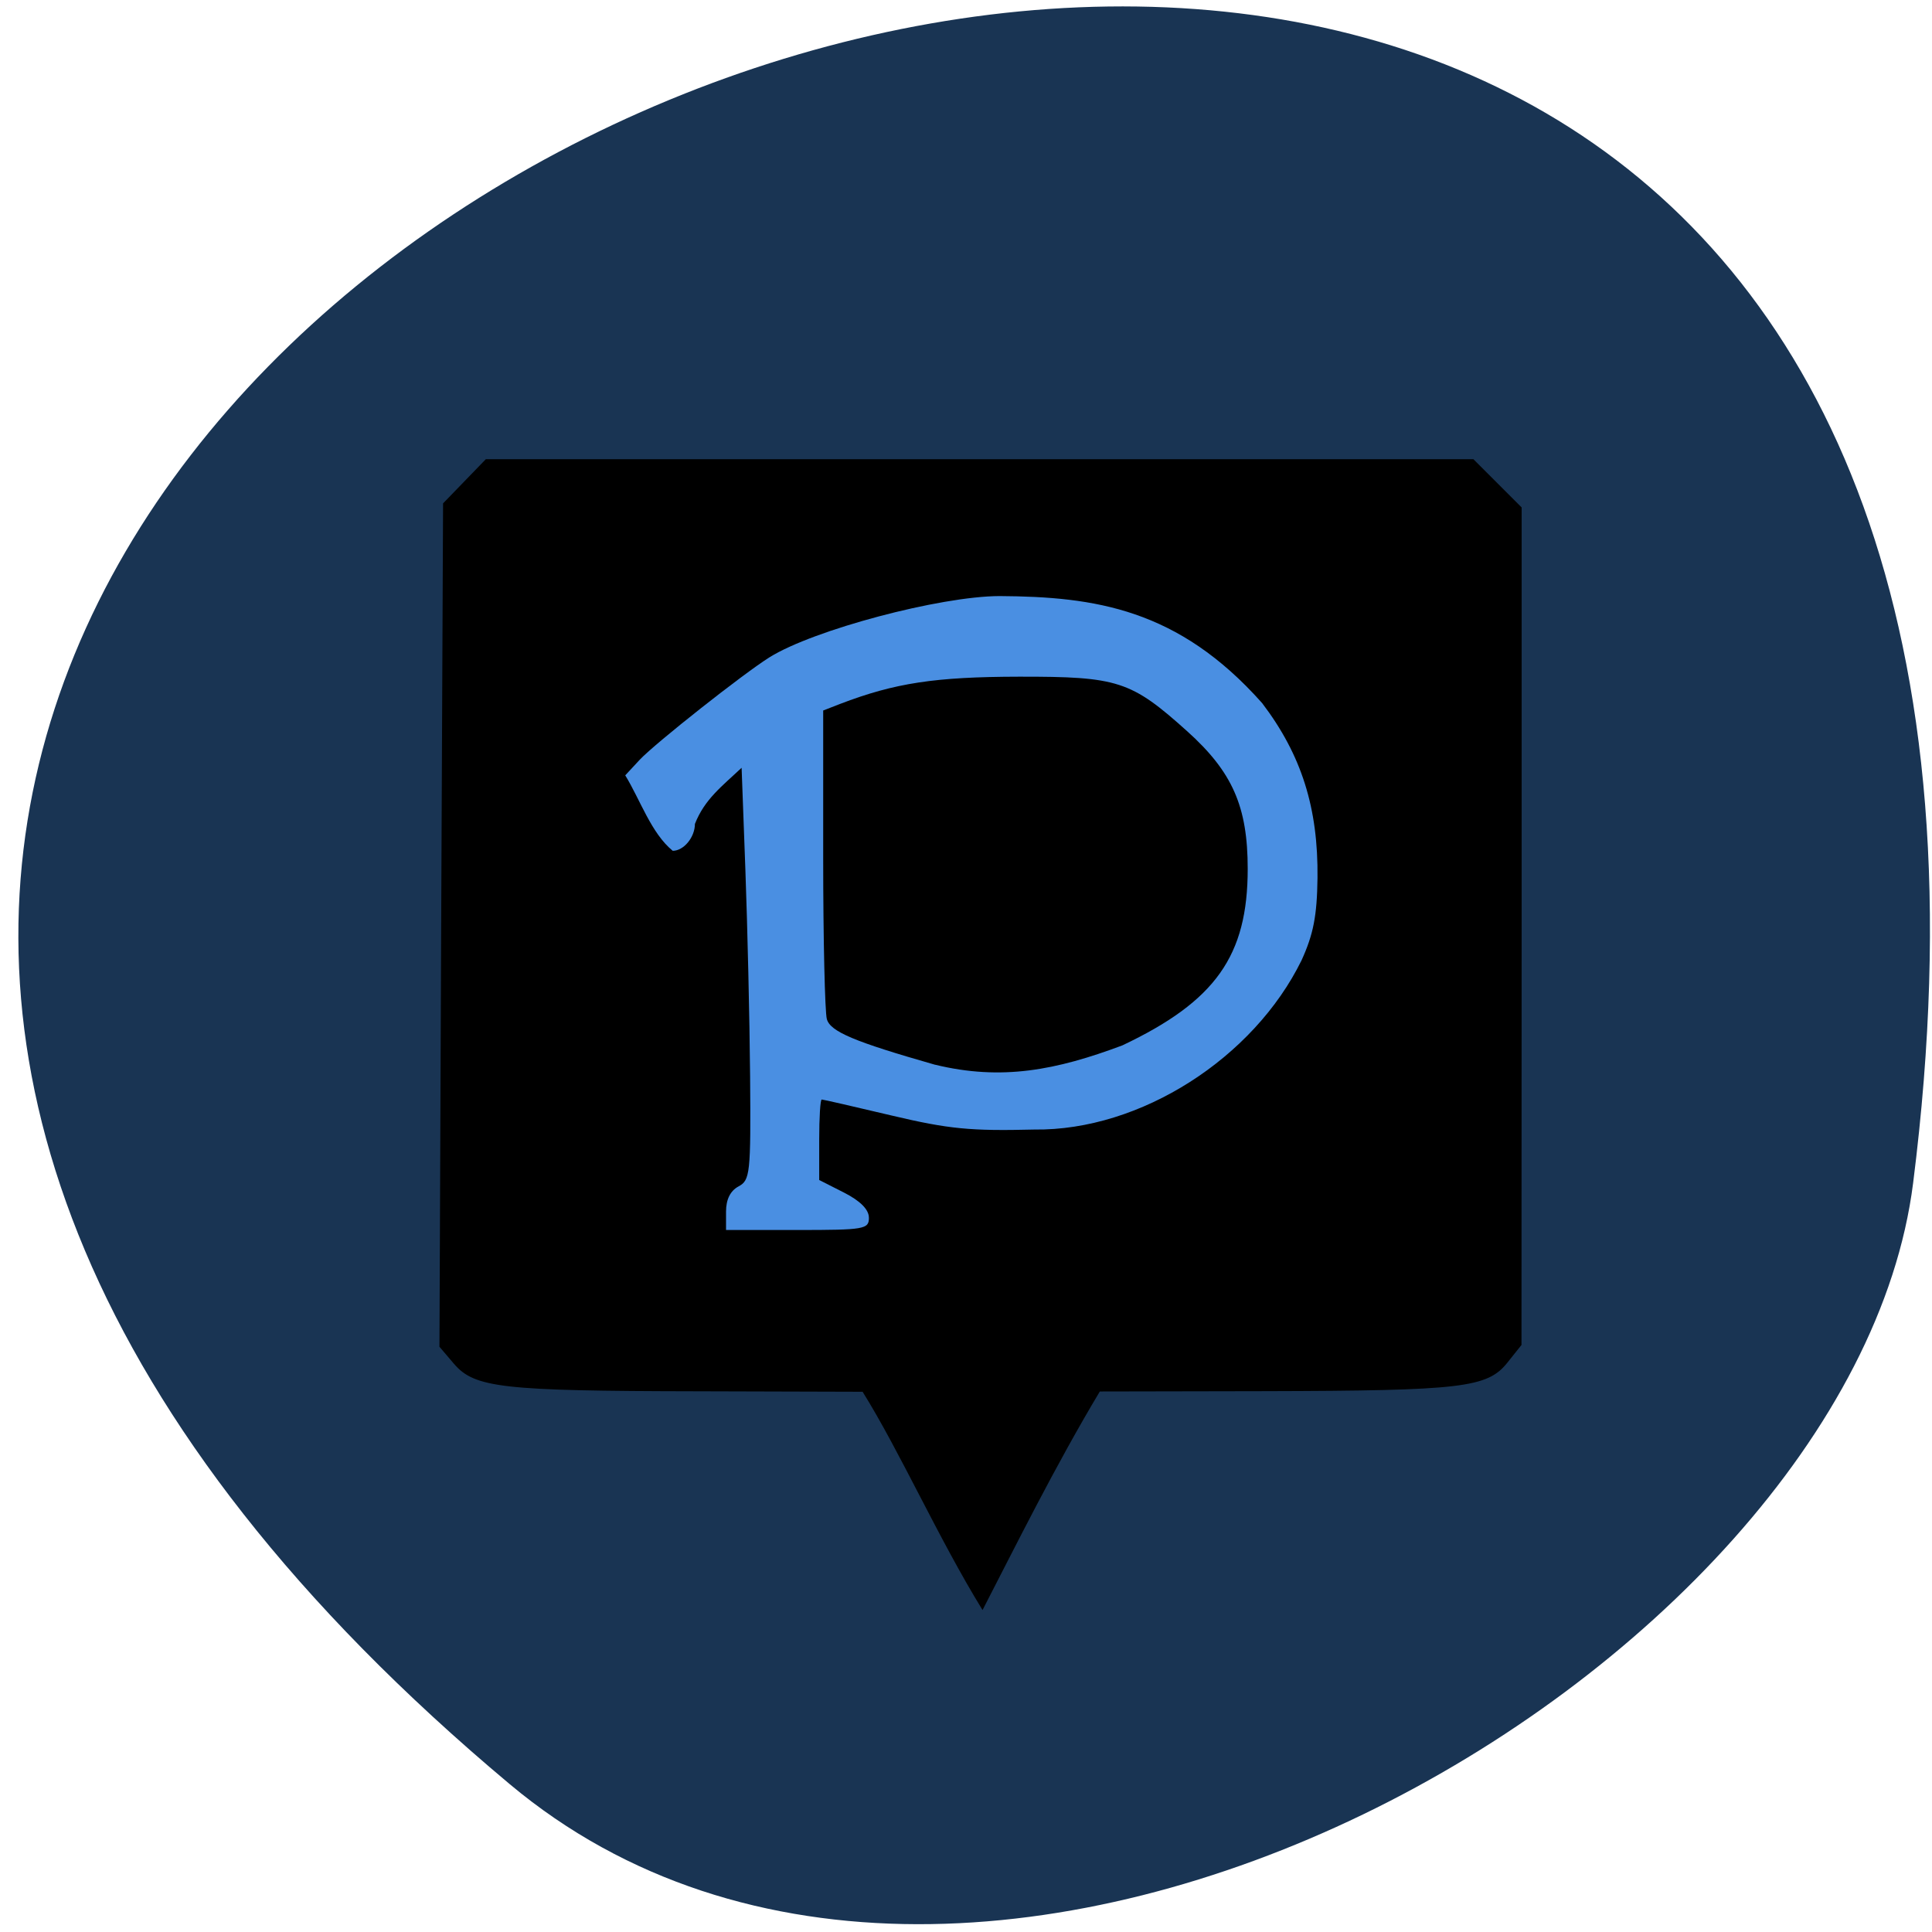 <svg xmlns="http://www.w3.org/2000/svg" viewBox="0 0 48 48"><path d="m 12.668 44.33 c -42.996 -35.996 41.91 -70.61 34.863 -14.938 c -1.543 12.207 -23.273 24.641 -34.863 14.938" fill="#193453"/><path d="m 17.07 13.82 h 13.469 c 1.539 0 2.789 1.266 2.789 2.824 v 12.352 c 0 1.563 -1.25 2.828 -2.789 2.828 h -13.469 c -1.543 0 -2.789 -1.266 -2.789 -2.828 v -12.352 c 0 -1.559 1.246 -2.824 2.789 -2.824" fill="#4a8fe2"/><path d="m 21.434 34.578 l -4.133 -0.012 c -4.824 -0.008 -5.508 -0.086 -6.02 -0.68 l -0.363 -0.426 l 0.043 -10.477 l 0.047 -10.477 c 0.355 -0.367 0.711 -0.734 1.063 -1.098 h 24.535 c 0.398 0.398 0.797 0.797 1.199 1.199 v 10.402 l -0.004 10.406 l -0.355 0.445 c -0.496 0.617 -1.129 0.691 -6 0.703 l -4.121 0.008 c -1.109 1.848 -2.113 3.879 -2.914 5.43 c -1.102 -1.789 -2.039 -3.914 -2.984 -5.43 m 0.16 -4.32 c 0 -0.199 -0.211 -0.414 -0.617 -0.621 l -0.617 -0.313 v -1 c 0 -0.551 0.027 -1 0.063 -1 c 0.035 0 0.816 0.18 1.738 0.398 c 1.418 0.336 1.961 0.387 3.539 0.348 c 2.645 0.035 5.457 -1.781 6.645 -4.207 c 0.293 -0.645 0.383 -1.102 0.395 -2.043 c 0.02 -1.738 -0.398 -3.059 -1.375 -4.344 c -2.086 -2.348 -4.156 -2.645 -6.523 -2.66 c -1.484 0.004 -4.625 0.84 -5.715 1.52 c -0.656 0.41 -2.836 2.133 -3.223 2.543 l -0.363 0.391 c 0.371 0.605 0.645 1.438 1.18 1.875 c 0.273 0 0.551 -0.336 0.551 -0.668 c 0.242 -0.617 0.676 -0.938 1.16 -1.395 l 0.094 2.539 c 0.051 1.395 0.105 3.699 0.117 5.117 c 0.02 2.438 0 2.59 -0.289 2.746 c -0.203 0.109 -0.309 0.324 -0.309 0.625 v 0.457 h 1.773 c 1.668 0 1.777 -0.02 1.777 -0.305"/><path d="m 23.23 26.453 c -2.01 -0.574 -2.605 -0.824 -2.688 -1.137 c -0.047 -0.176 -0.09 -1.973 -0.09 -3.992 v -3.672 l 0.422 -0.164 c 1.359 -0.52 2.359 -0.672 4.441 -0.676 c 2.461 -0.004 2.785 0.102 4.18 1.355 c 1.125 1.012 1.504 1.871 1.504 3.418 c 0 2.16 -0.797 3.289 -3.113 4.387 c -1.645 0.617 -3 0.883 -4.656 0.48"/></svg>